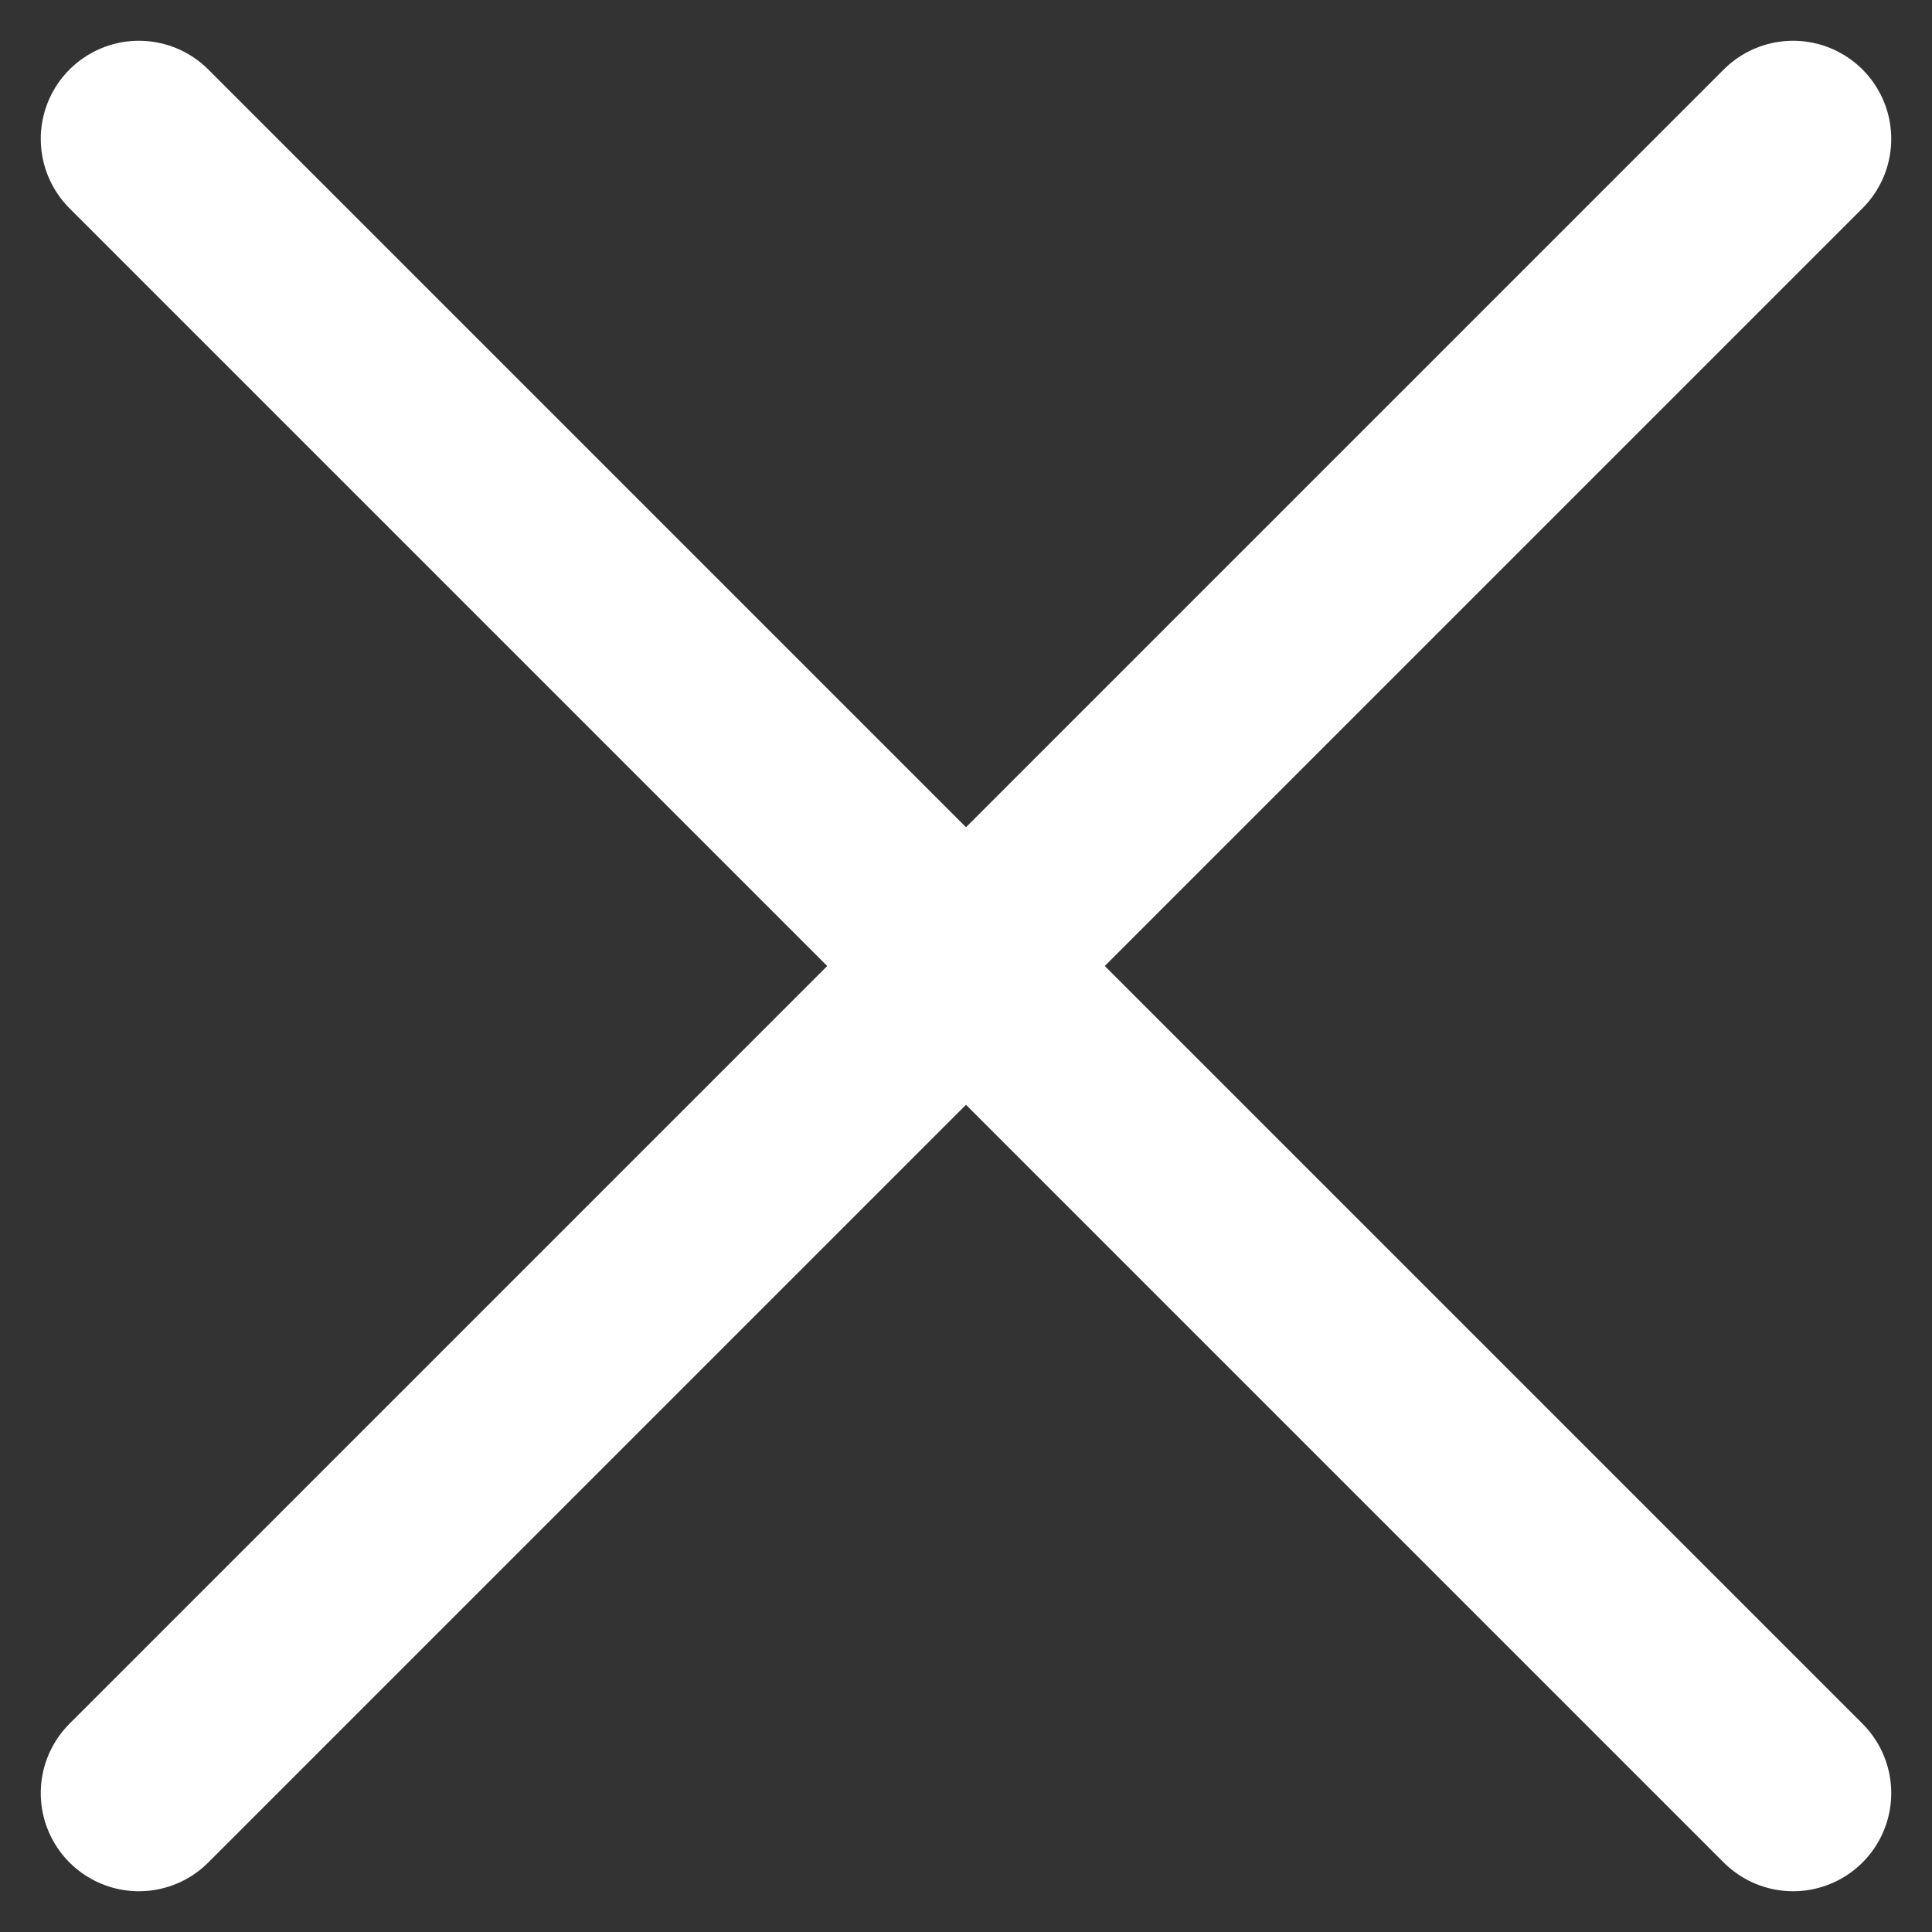 <svg xmlns="http://www.w3.org/2000/svg" width="12.797" height="12.797" viewBox="0 0 12.797 12.797">
    <rect x="0" y="0" width="12.797" height="12.797" fill="#333333" stroke="none"/>
    <defs>
        <style>
            .cls-1{fill:none;stroke:#fff;stroke-linecap:round;stroke-linejoin:round;stroke-width:1.3px}
        </style>
    </defs>
    <g id="x" transform="translate(.92 .92)">
        <path id="Linha_14" d="M10.957 0L0 10.957" class="cls-1" data-name="Linha 14"/>
        <path id="Linha_15" d="M0 0l10.957 10.957" class="cls-1" data-name="Linha 15"/>
    </g>
</svg>
